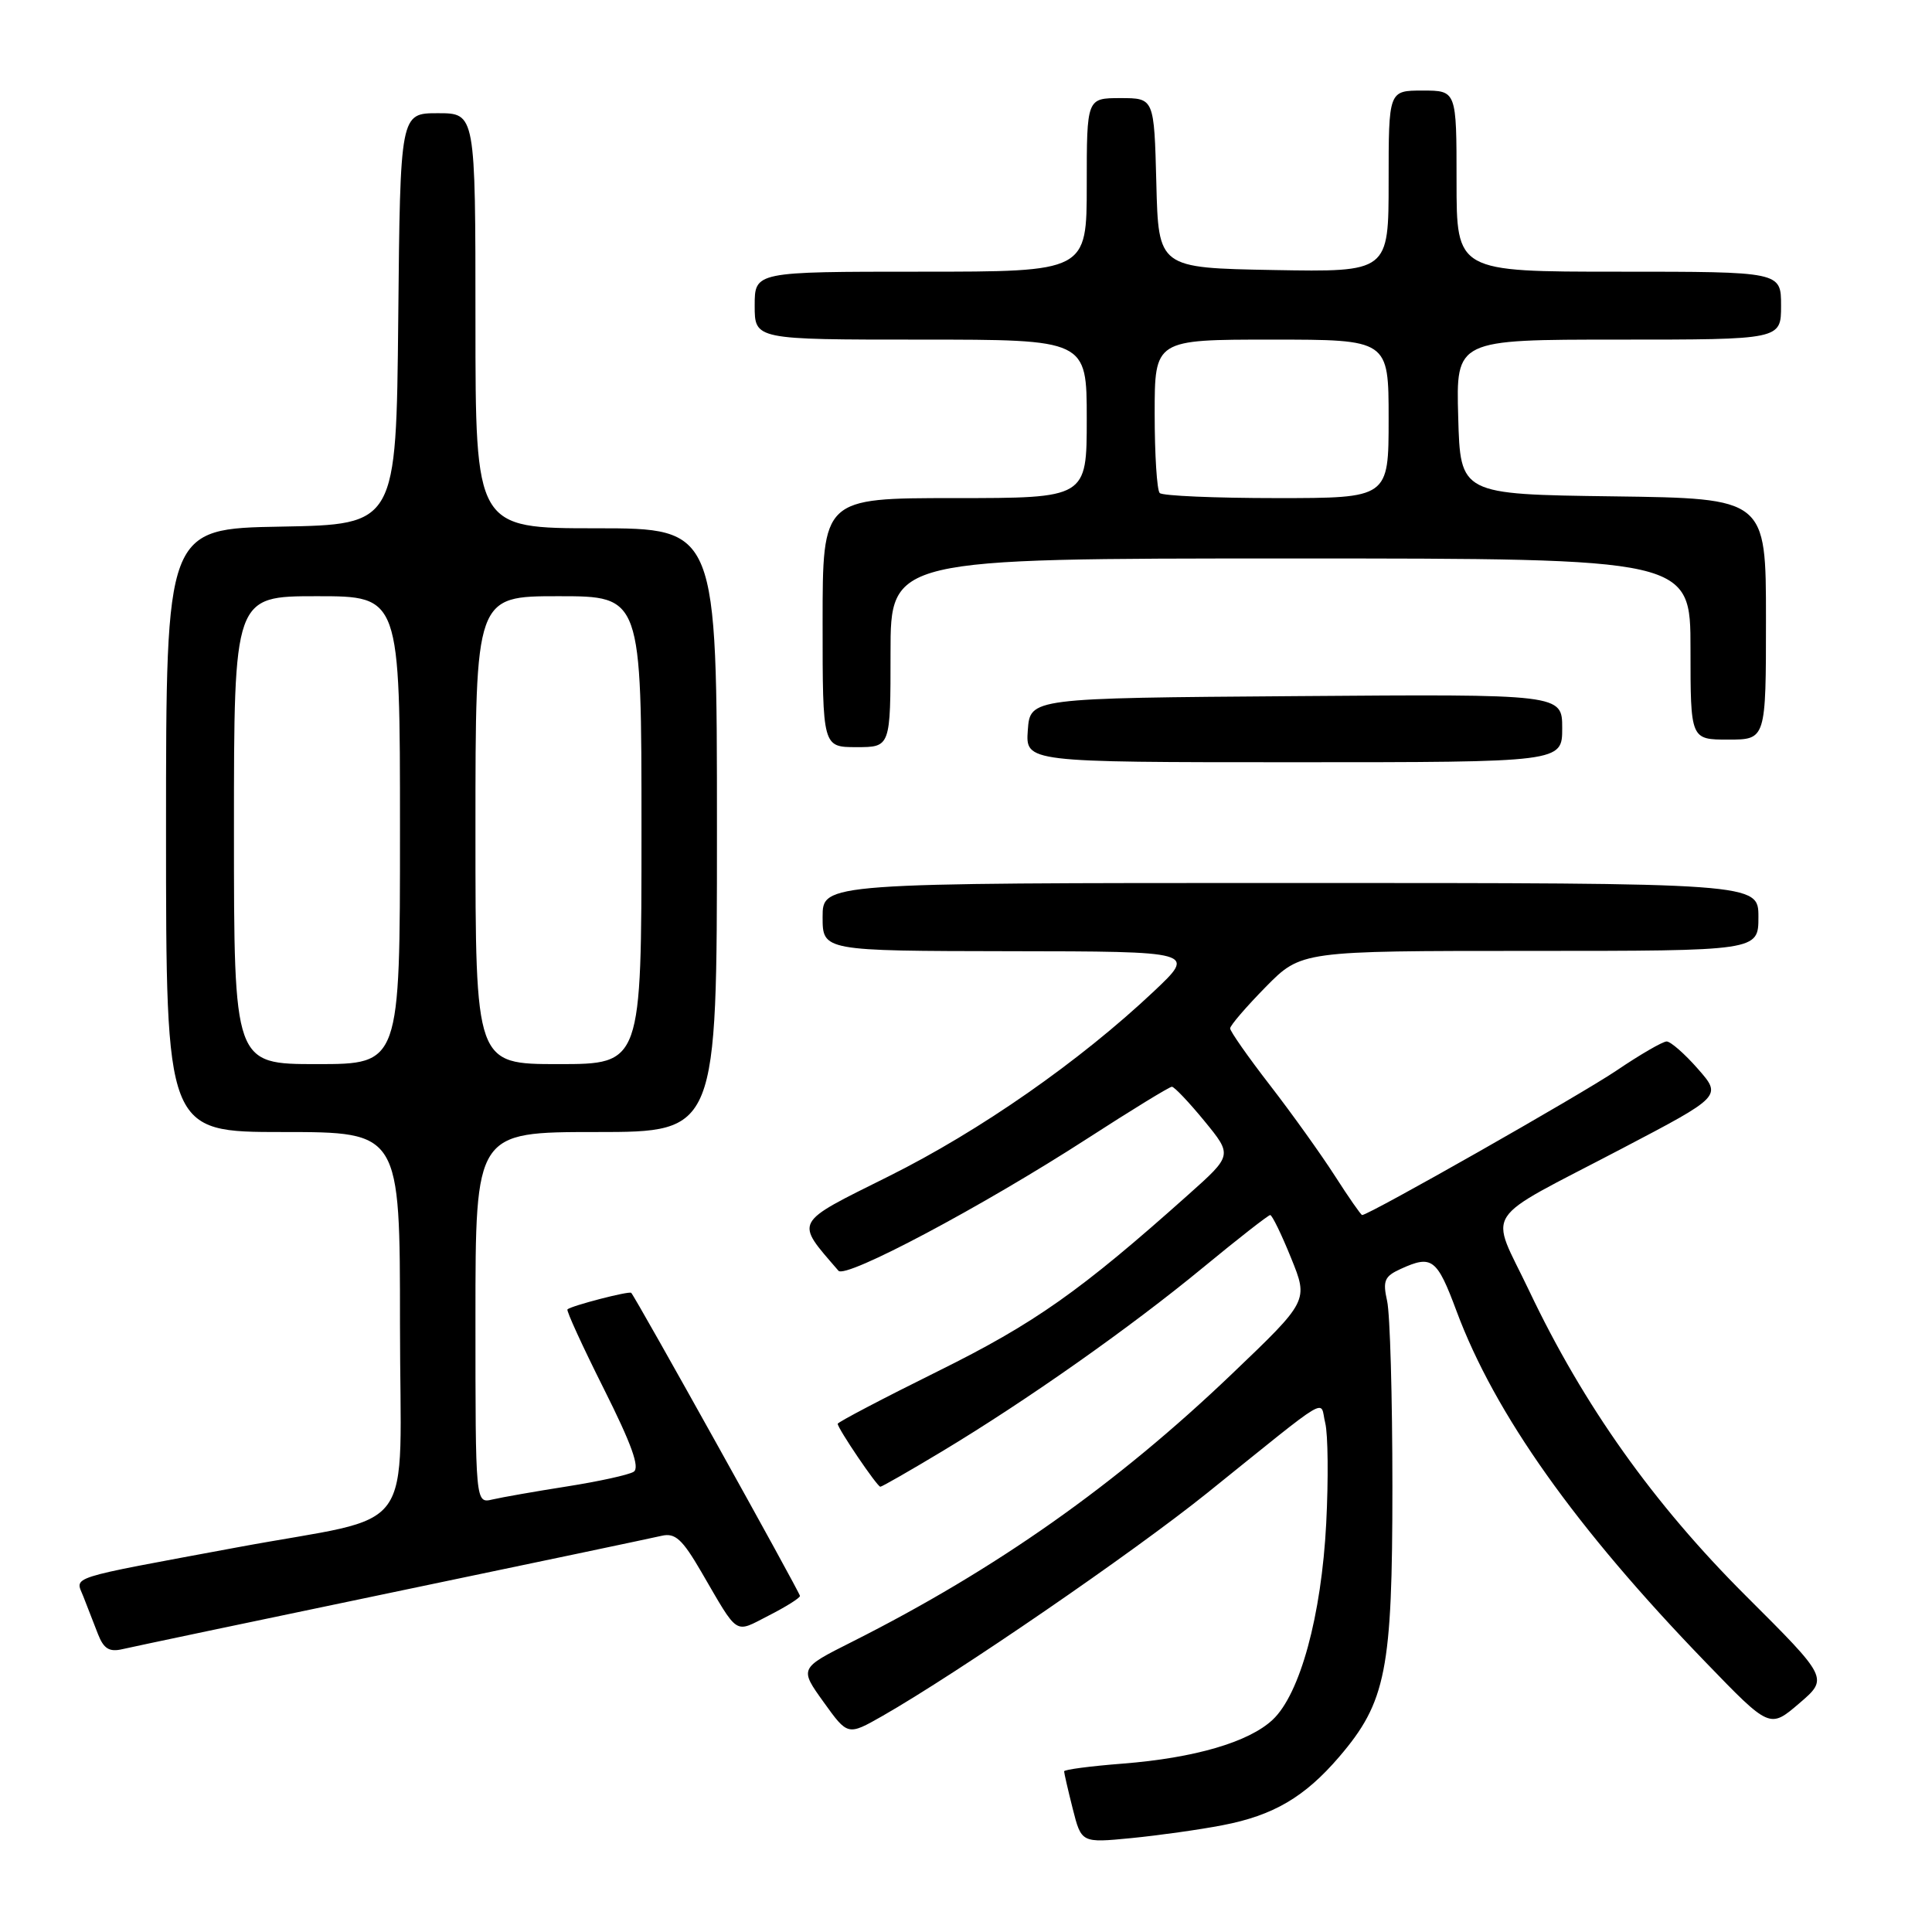 <?xml version="1.0" encoding="UTF-8" standalone="no"?>
<!DOCTYPE svg PUBLIC "-//W3C//DTD SVG 1.1//EN" "http://www.w3.org/Graphics/SVG/1.1/DTD/svg11.dtd" >
<svg xmlns="http://www.w3.org/2000/svg" xmlns:xlink="http://www.w3.org/1999/xlink" version="1.1" viewBox="0 0 256 256">
 <g >
 <path fill="currentColor"
d=" M 162.00 241.85 C 168.73 240.56 172.88 238.12 177.45 232.79 C 183.67 225.52 184.50 221.31 184.50 197.00 C 184.50 185.18 184.19 174.10 183.80 172.39 C 183.20 169.70 183.45 169.12 185.60 168.14 C 189.74 166.25 190.40 166.75 193.00 173.73 C 198.07 187.35 208.75 202.41 226.00 220.25 C 234.50 229.05 234.50 229.05 238.40 225.71 C 242.29 222.38 242.29 222.38 231.32 211.44 C 219.08 199.23 209.83 186.21 202.62 171.03 C 197.36 159.96 195.93 162.14 214.86 152.22 C 228.16 145.25 228.16 145.25 224.98 141.63 C 223.23 139.63 221.36 138.00 220.84 138.00 C 220.32 138.00 217.33 139.73 214.20 141.85 C 209.44 145.07 181.39 161.00 180.49 161.00 C 180.34 161.00 178.71 158.67 176.88 155.81 C 175.05 152.96 171.18 147.55 168.28 143.80 C 165.37 140.04 163.00 136.65 163.00 136.27 C 163.00 135.88 165.12 133.42 167.71 130.78 C 172.42 126.00 172.42 126.00 202.71 126.00 C 233.00 126.00 233.00 126.00 233.00 121.50 C 233.00 117.00 233.00 117.00 171.00 117.00 C 109.00 117.00 109.00 117.00 109.00 121.50 C 109.00 126.00 109.00 126.00 133.75 126.04 C 158.50 126.07 158.50 126.07 152.88 131.37 C 143.06 140.63 129.86 149.84 117.75 155.87 C 105.01 162.22 105.31 161.66 111.10 168.38 C 112.05 169.48 130.13 159.88 144.10 150.85 C 149.93 147.08 154.96 144.00 155.28 144.00 C 155.60 144.00 157.54 146.04 159.59 148.54 C 163.31 153.08 163.31 153.08 157.47 158.29 C 143.14 171.09 137.10 175.35 124.25 181.71 C 116.96 185.32 111.00 188.45 111.00 188.66 C 111.00 189.28 116.23 197.00 116.65 197.00 C 116.86 197.00 120.51 194.91 124.77 192.35 C 136.06 185.56 149.72 175.94 159.38 167.98 C 164.04 164.14 168.06 161.00 168.31 161.00 C 168.56 161.00 169.81 163.56 171.07 166.68 C 173.38 172.36 173.38 172.36 163.25 182.04 C 147.91 196.71 132.01 207.93 112.88 217.56 C 105.92 221.06 105.92 221.06 109.13 225.53 C 112.33 229.99 112.33 229.99 116.92 227.38 C 126.91 221.67 150.06 205.78 159.91 197.87 C 176.81 184.28 174.83 185.46 175.60 188.55 C 175.97 190.02 176.03 196.01 175.73 201.86 C 175.10 214.08 172.27 224.46 168.64 227.87 C 165.48 230.84 158.30 232.94 148.75 233.69 C 144.49 234.02 141.00 234.48 141.00 234.71 C 141.00 234.93 141.51 237.16 142.14 239.66 C 143.29 244.20 143.29 244.20 149.89 243.56 C 153.53 243.20 158.97 242.44 162.00 241.85 Z  M 52.00 211.00 C 70.43 207.16 86.48 203.78 87.68 203.50 C 89.46 203.09 90.40 203.94 92.91 208.25 C 97.94 216.89 97.24 216.43 101.86 214.07 C 104.14 212.91 106.00 211.74 106.00 211.47 C 106.00 211.02 84.21 171.87 83.64 171.31 C 83.37 171.03 75.70 173.02 75.19 173.50 C 75.02 173.66 77.19 178.40 80.02 184.04 C 83.69 191.36 84.82 194.49 83.96 195.02 C 83.30 195.43 79.33 196.30 75.13 196.96 C 70.93 197.62 66.49 198.40 65.25 198.69 C 63.00 199.22 63.00 199.22 63.00 174.61 C 63.00 150.00 63.00 150.00 79.00 150.00 C 95.00 150.00 95.00 150.00 95.00 110.00 C 95.00 70.00 95.00 70.00 79.00 70.00 C 63.00 70.00 63.00 70.00 63.00 42.50 C 63.00 15.00 63.00 15.00 58.02 15.00 C 53.03 15.00 53.03 15.00 52.77 42.25 C 52.50 69.50 52.50 69.50 37.25 69.78 C 22.00 70.05 22.00 70.05 22.00 110.03 C 22.00 150.00 22.00 150.00 37.50 150.00 C 53.00 150.00 53.00 150.00 53.00 175.43 C 53.00 204.30 55.75 200.52 31.50 205.02 C 8.43 209.31 9.98 208.81 11.05 211.56 C 11.57 212.90 12.44 215.14 12.98 216.52 C 13.74 218.47 14.48 218.93 16.23 218.52 C 17.48 218.23 33.57 214.84 52.00 211.00 Z  M 207.00 96.49 C 207.00 91.97 207.00 91.97 171.75 92.24 C 136.50 92.50 136.50 92.50 136.19 96.75 C 135.89 101.00 135.89 101.00 171.44 101.00 C 207.00 101.00 207.00 101.00 207.00 96.49 Z  M 118.00 86.50 C 118.00 74.00 118.00 74.00 171.00 74.00 C 224.00 74.00 224.00 74.00 224.00 86.00 C 224.00 98.00 224.00 98.00 229.00 98.00 C 234.00 98.00 234.00 98.00 234.00 82.02 C 234.00 66.04 234.00 66.04 213.75 65.77 C 193.50 65.50 193.50 65.50 193.22 55.25 C 192.93 45.00 192.93 45.00 214.47 45.00 C 236.00 45.00 236.00 45.00 236.00 40.50 C 236.00 36.00 236.00 36.00 214.50 36.00 C 193.00 36.00 193.00 36.00 193.00 24.00 C 193.00 12.00 193.00 12.00 188.50 12.00 C 184.00 12.00 184.00 12.00 184.00 24.03 C 184.00 36.05 184.00 36.05 168.75 35.78 C 153.50 35.50 153.50 35.50 153.22 24.25 C 152.93 13.00 152.93 13.00 148.47 13.00 C 144.00 13.00 144.00 13.00 144.00 24.50 C 144.00 36.00 144.00 36.00 122.00 36.00 C 100.00 36.00 100.00 36.00 100.00 40.50 C 100.00 45.00 100.00 45.00 122.00 45.00 C 144.00 45.00 144.00 45.00 144.00 55.50 C 144.00 66.00 144.00 66.00 126.50 66.00 C 109.00 66.00 109.00 66.00 109.00 82.50 C 109.00 99.00 109.00 99.00 113.50 99.00 C 118.00 99.00 118.00 99.00 118.00 86.50 Z  M 31.00 110.00 C 31.00 79.00 31.00 79.00 42.00 79.00 C 53.00 79.00 53.00 79.00 53.00 110.00 C 53.00 141.00 53.00 141.00 42.00 141.00 C 31.00 141.00 31.00 141.00 31.00 110.00 Z  M 63.00 110.00 C 63.00 79.00 63.00 79.00 74.00 79.00 C 85.00 79.00 85.00 79.00 85.00 110.00 C 85.00 141.00 85.00 141.00 74.00 141.00 C 63.00 141.00 63.00 141.00 63.00 110.00 Z  M 153.67 65.33 C 153.30 64.97 153.00 60.24 153.00 54.83 C 153.00 45.00 153.00 45.00 168.50 45.00 C 184.00 45.00 184.00 45.00 184.00 55.50 C 184.00 66.00 184.00 66.00 169.17 66.00 C 161.01 66.00 154.03 65.70 153.67 65.33 Z "/>
</g>
</svg>